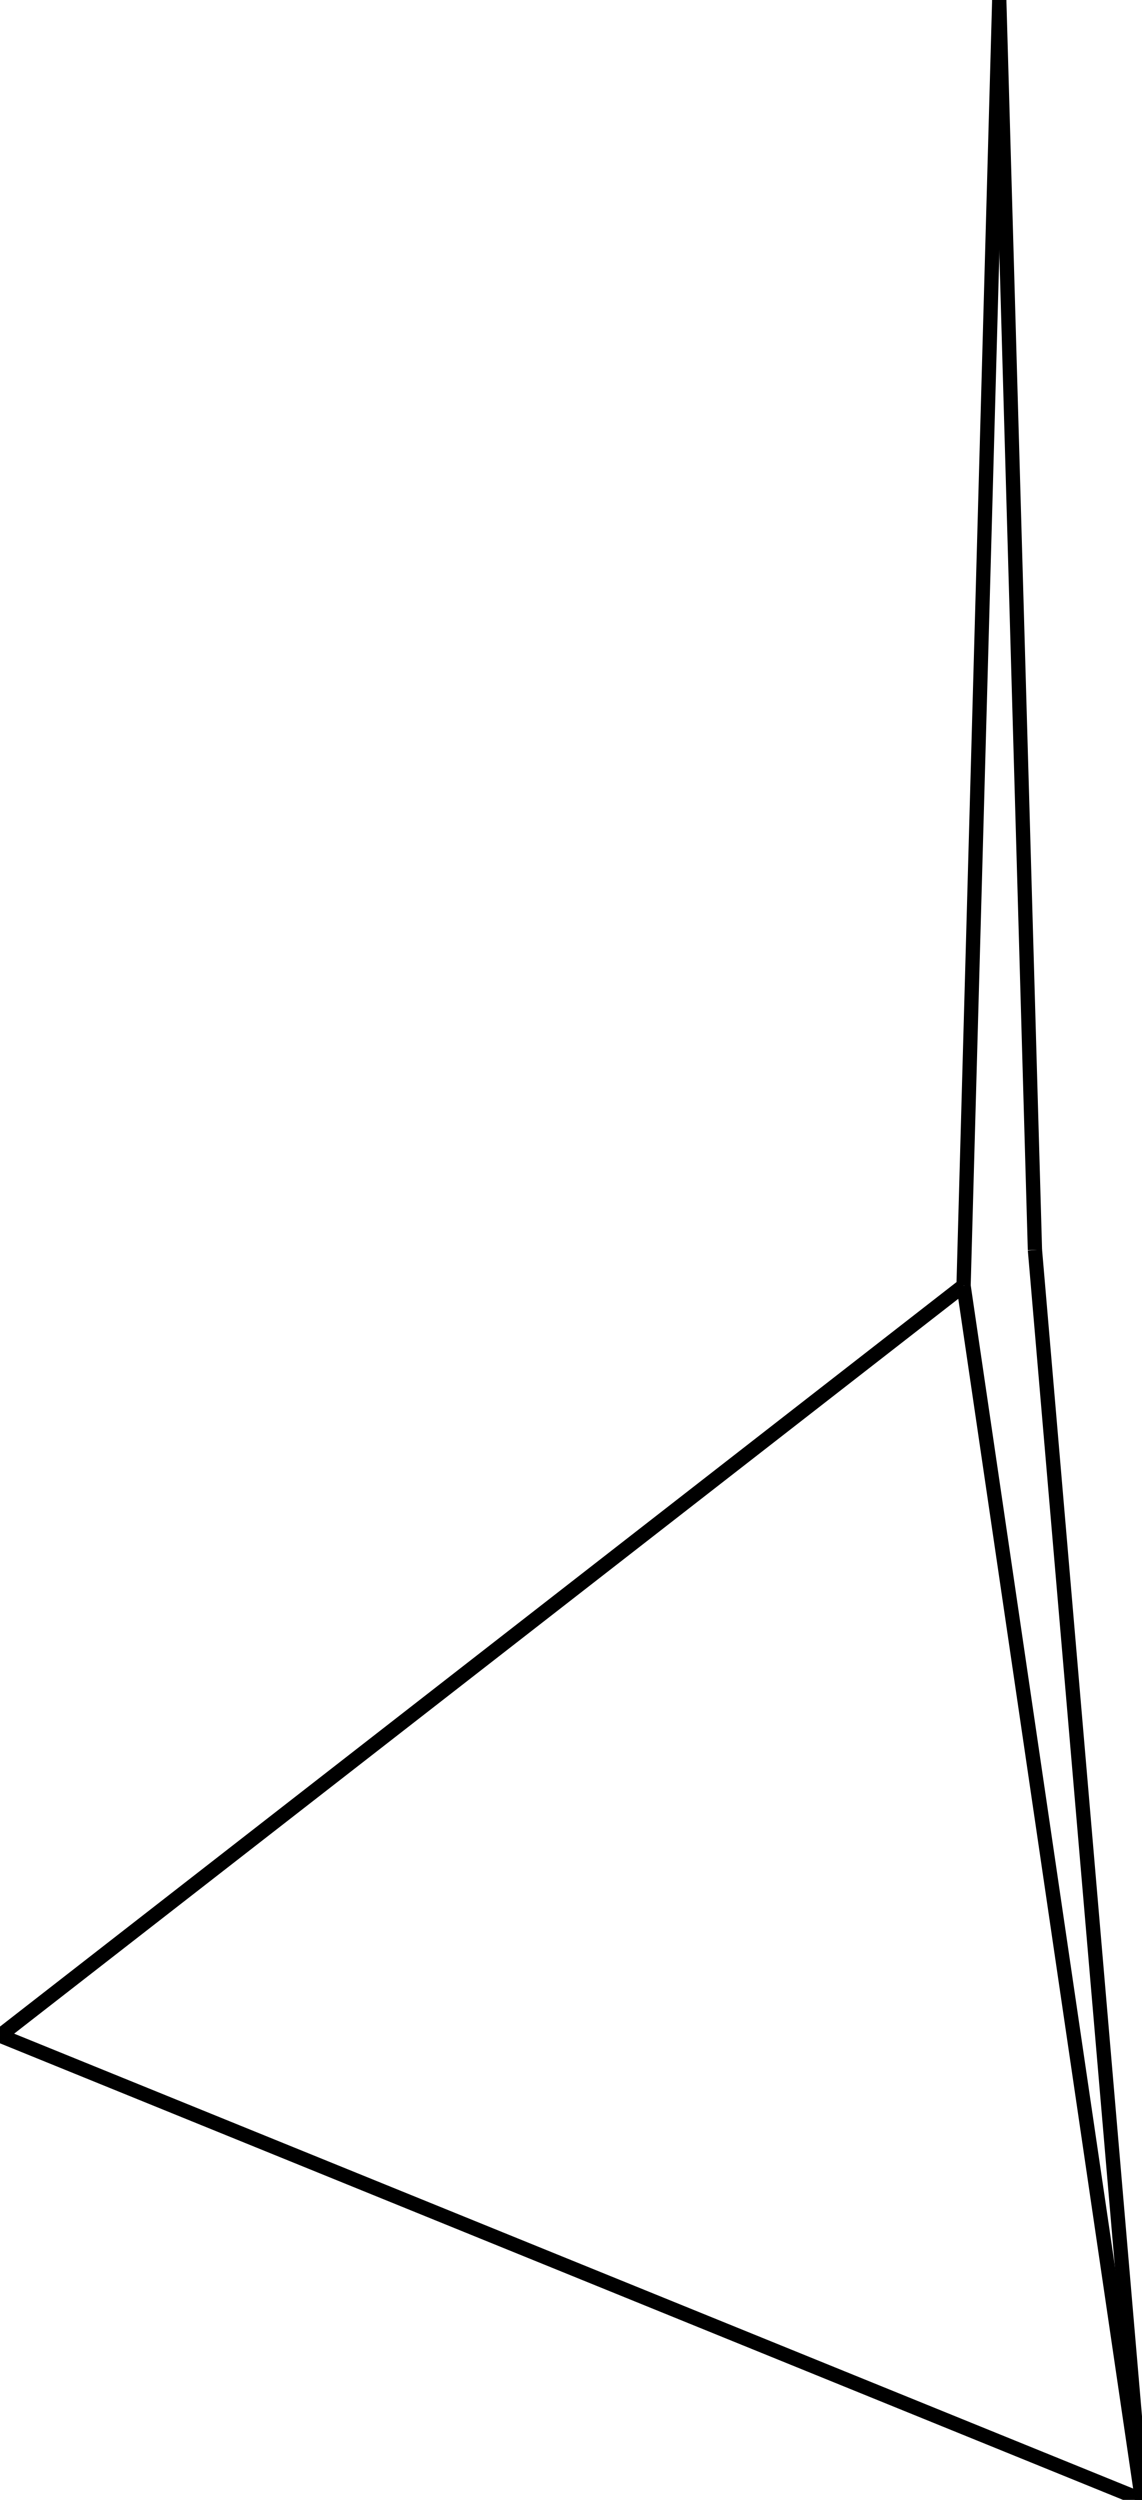 <svg width="160" height="350">
<rect width="100%" height="100%" fill="white"/>
<line x1="135" y1="180" x2="0" y2="285" style="stroke:rgb(0,0,0);stroke-width:2"/>
<line x1="135" y1="180" x2="140" y2="0" style="stroke:rgb(0,0,0);stroke-width:2"/>
<line x1="135" y1="180" x2="160" y2="350" style="stroke:rgb(0,0,0);stroke-width:2"/>
<line x1="0" y1="285" x2="160" y2="350" style="stroke:rgb(0,0,0);stroke-width:2"/>
<line x1="140" y1="0" x2="145" y2="175" style="stroke:rgb(0,0,0);stroke-width:2"/>
<line x1="160" y1="350" x2="145" y2="175" style="stroke:rgb(0,0,0);stroke-width:2"/>
</svg>
